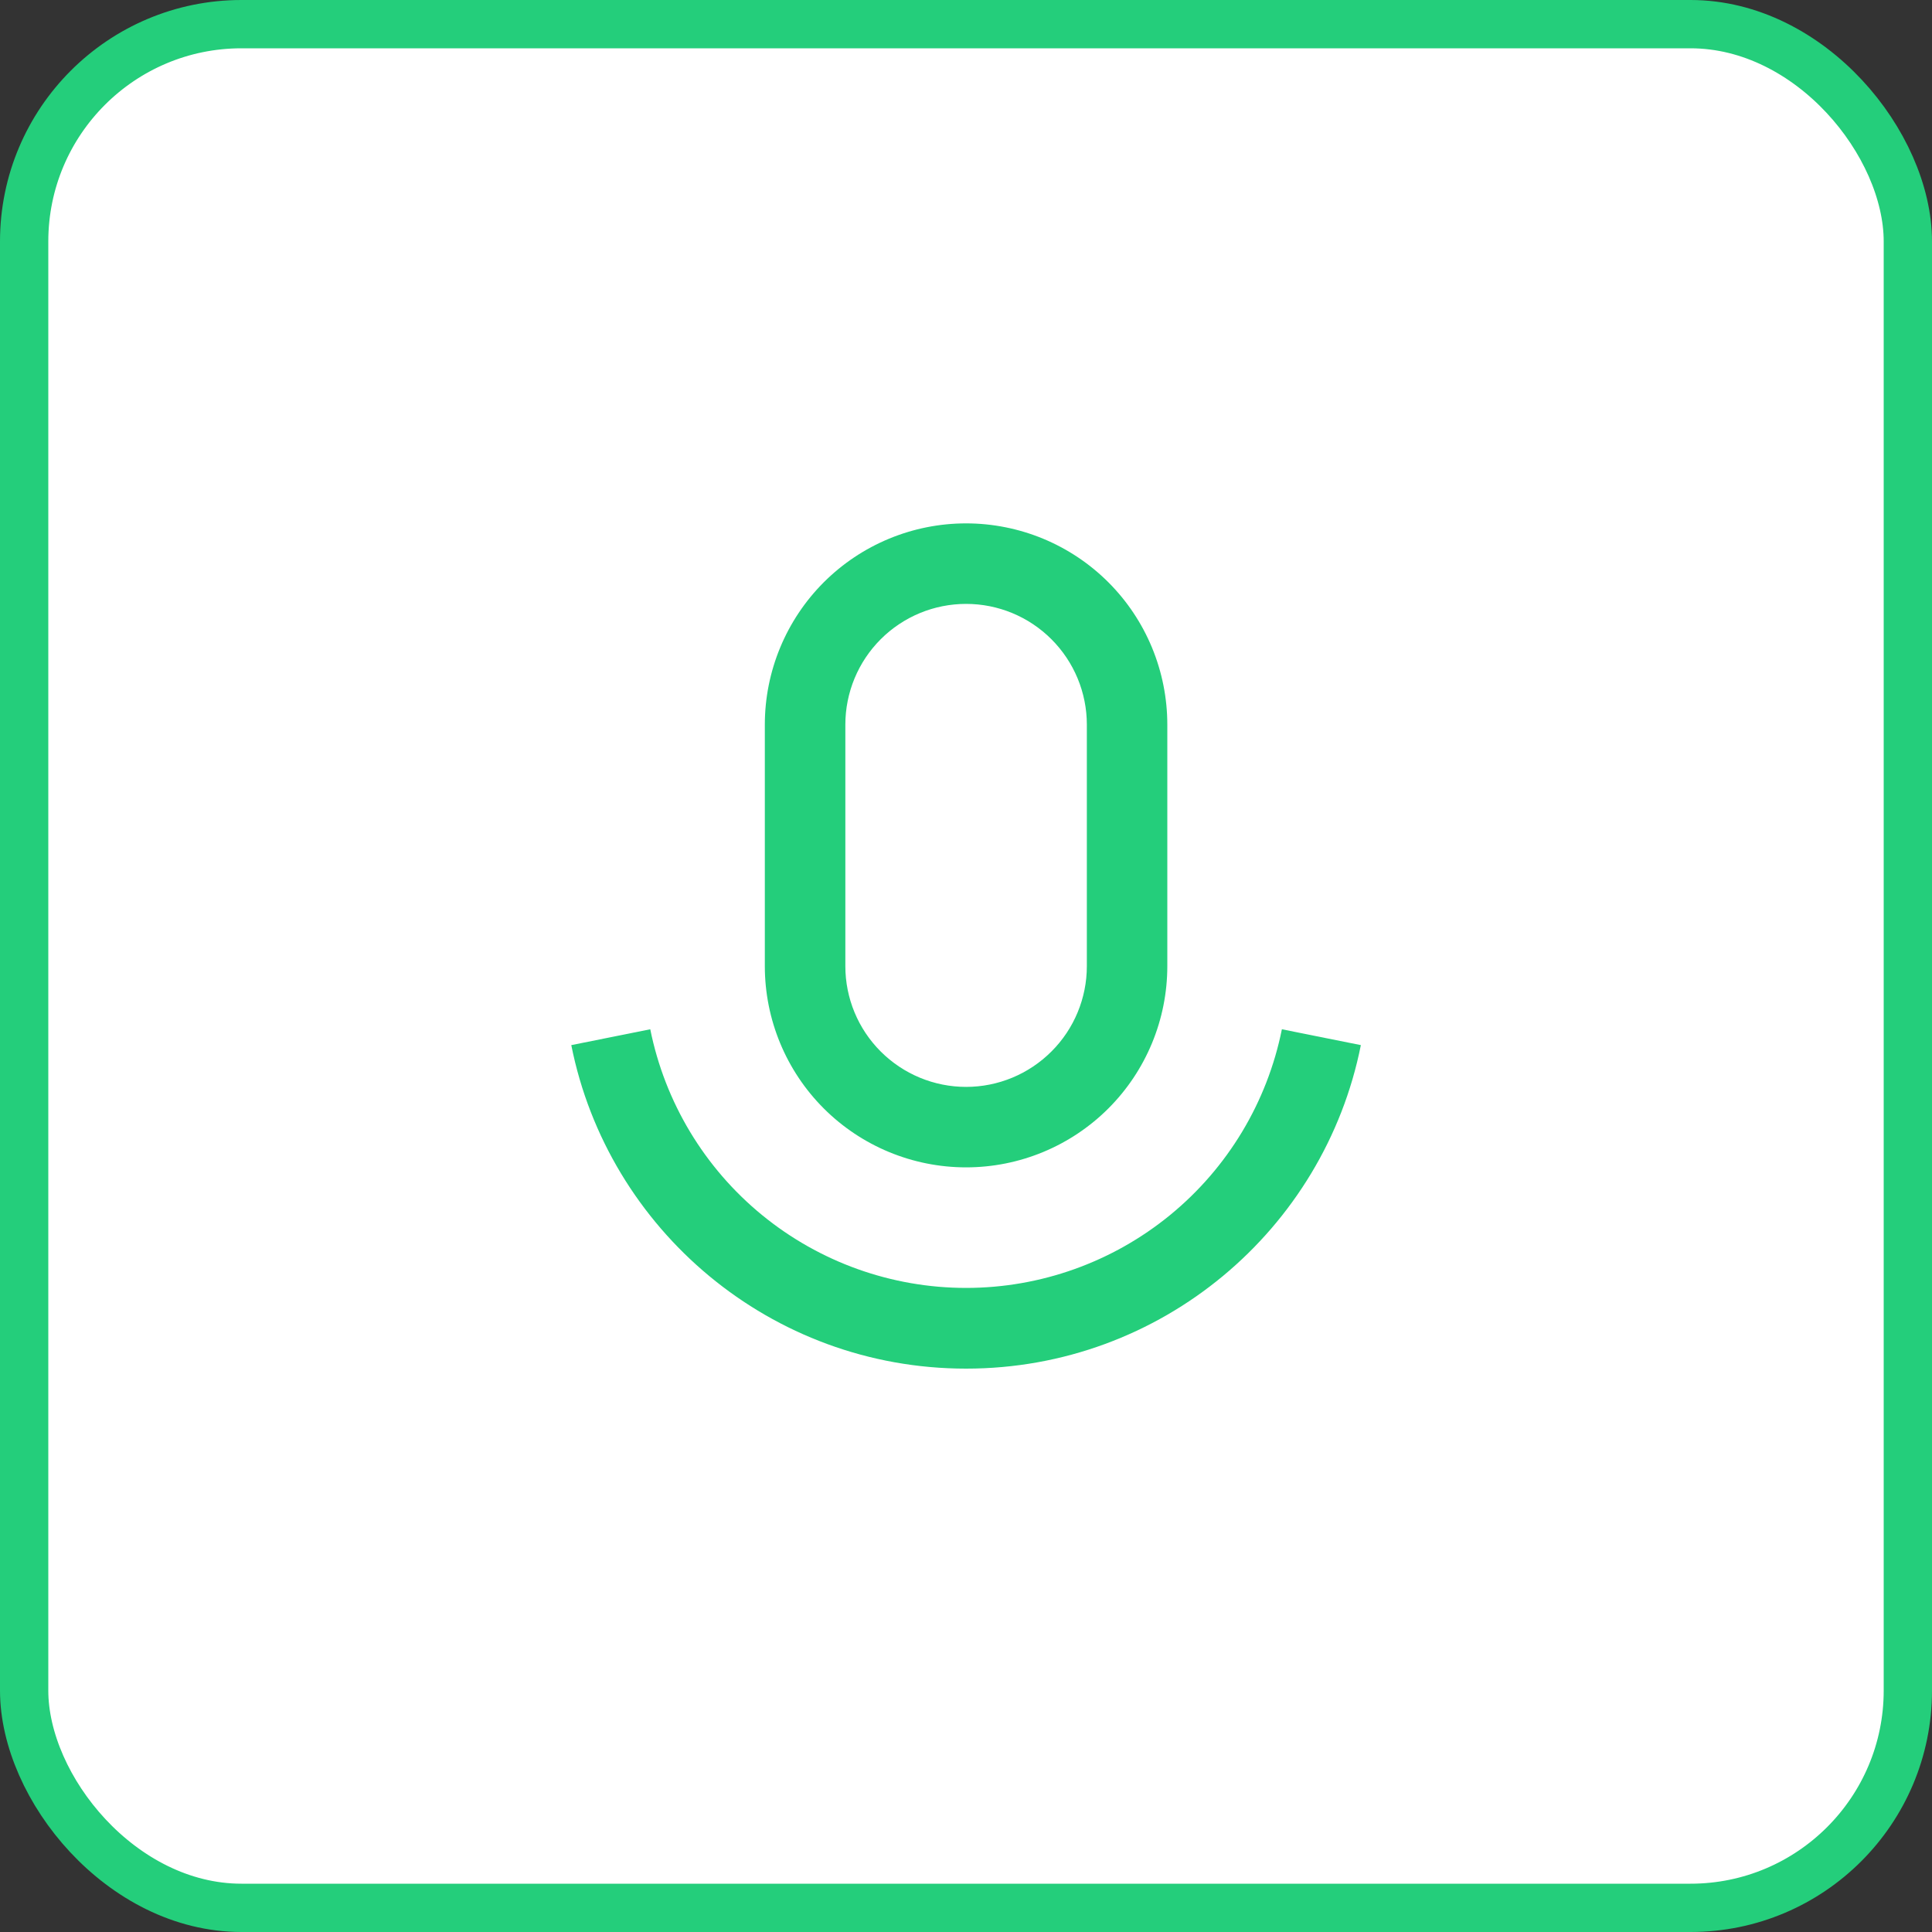 <svg width="40" height="40" viewBox="0 0 40 40" fill="none" xmlns="http://www.w3.org/2000/svg">
<rect x="0" y="0" width="40" height="40" fill="#333333" stroke="none"/>
<rect x="0.5" y="0.5" width="39" height="39" rx="4.5" fill="white" stroke="#24CE7B"/>
<path d="M20.002 12.503C19.338 12.503 18.703 12.766 18.234 13.235C17.765 13.704 17.502 14.34 17.502 15.003V20.003C17.502 20.666 17.765 21.302 18.234 21.77C18.703 22.239 19.338 22.503 20.002 22.503C20.665 22.503 21.3 22.239 21.769 21.77C22.238 21.302 22.502 20.666 22.502 20.003V15.003C22.502 14.34 22.238 13.704 21.769 13.235C21.3 12.766 20.665 12.503 20.002 12.503ZM20.002 10.836C20.549 10.836 21.09 10.944 21.596 11.153C22.102 11.363 22.561 11.669 22.948 12.056C23.335 12.443 23.642 12.903 23.851 13.408C24.06 13.914 24.168 14.455 24.168 15.003V20.003C24.168 21.108 23.729 22.168 22.948 22.949C22.166 23.73 21.107 24.169 20.002 24.169C18.896 24.169 17.837 23.73 17.055 22.949C16.274 22.168 15.835 21.108 15.835 20.003V15.003C15.835 13.898 16.274 12.838 17.055 12.056C17.837 11.275 18.896 10.836 20.002 10.836ZM11.828 21.638L13.463 21.31C13.767 22.82 14.584 24.179 15.776 25.155C16.968 26.131 18.461 26.665 20.002 26.665C21.542 26.665 23.035 26.131 24.227 25.155C25.419 24.179 26.236 22.82 26.54 21.31L28.175 21.638C27.415 25.457 24.043 28.336 20.002 28.336C15.96 28.336 12.588 25.457 11.828 21.638Z" fill="#24CE7B"/>
</svg>
